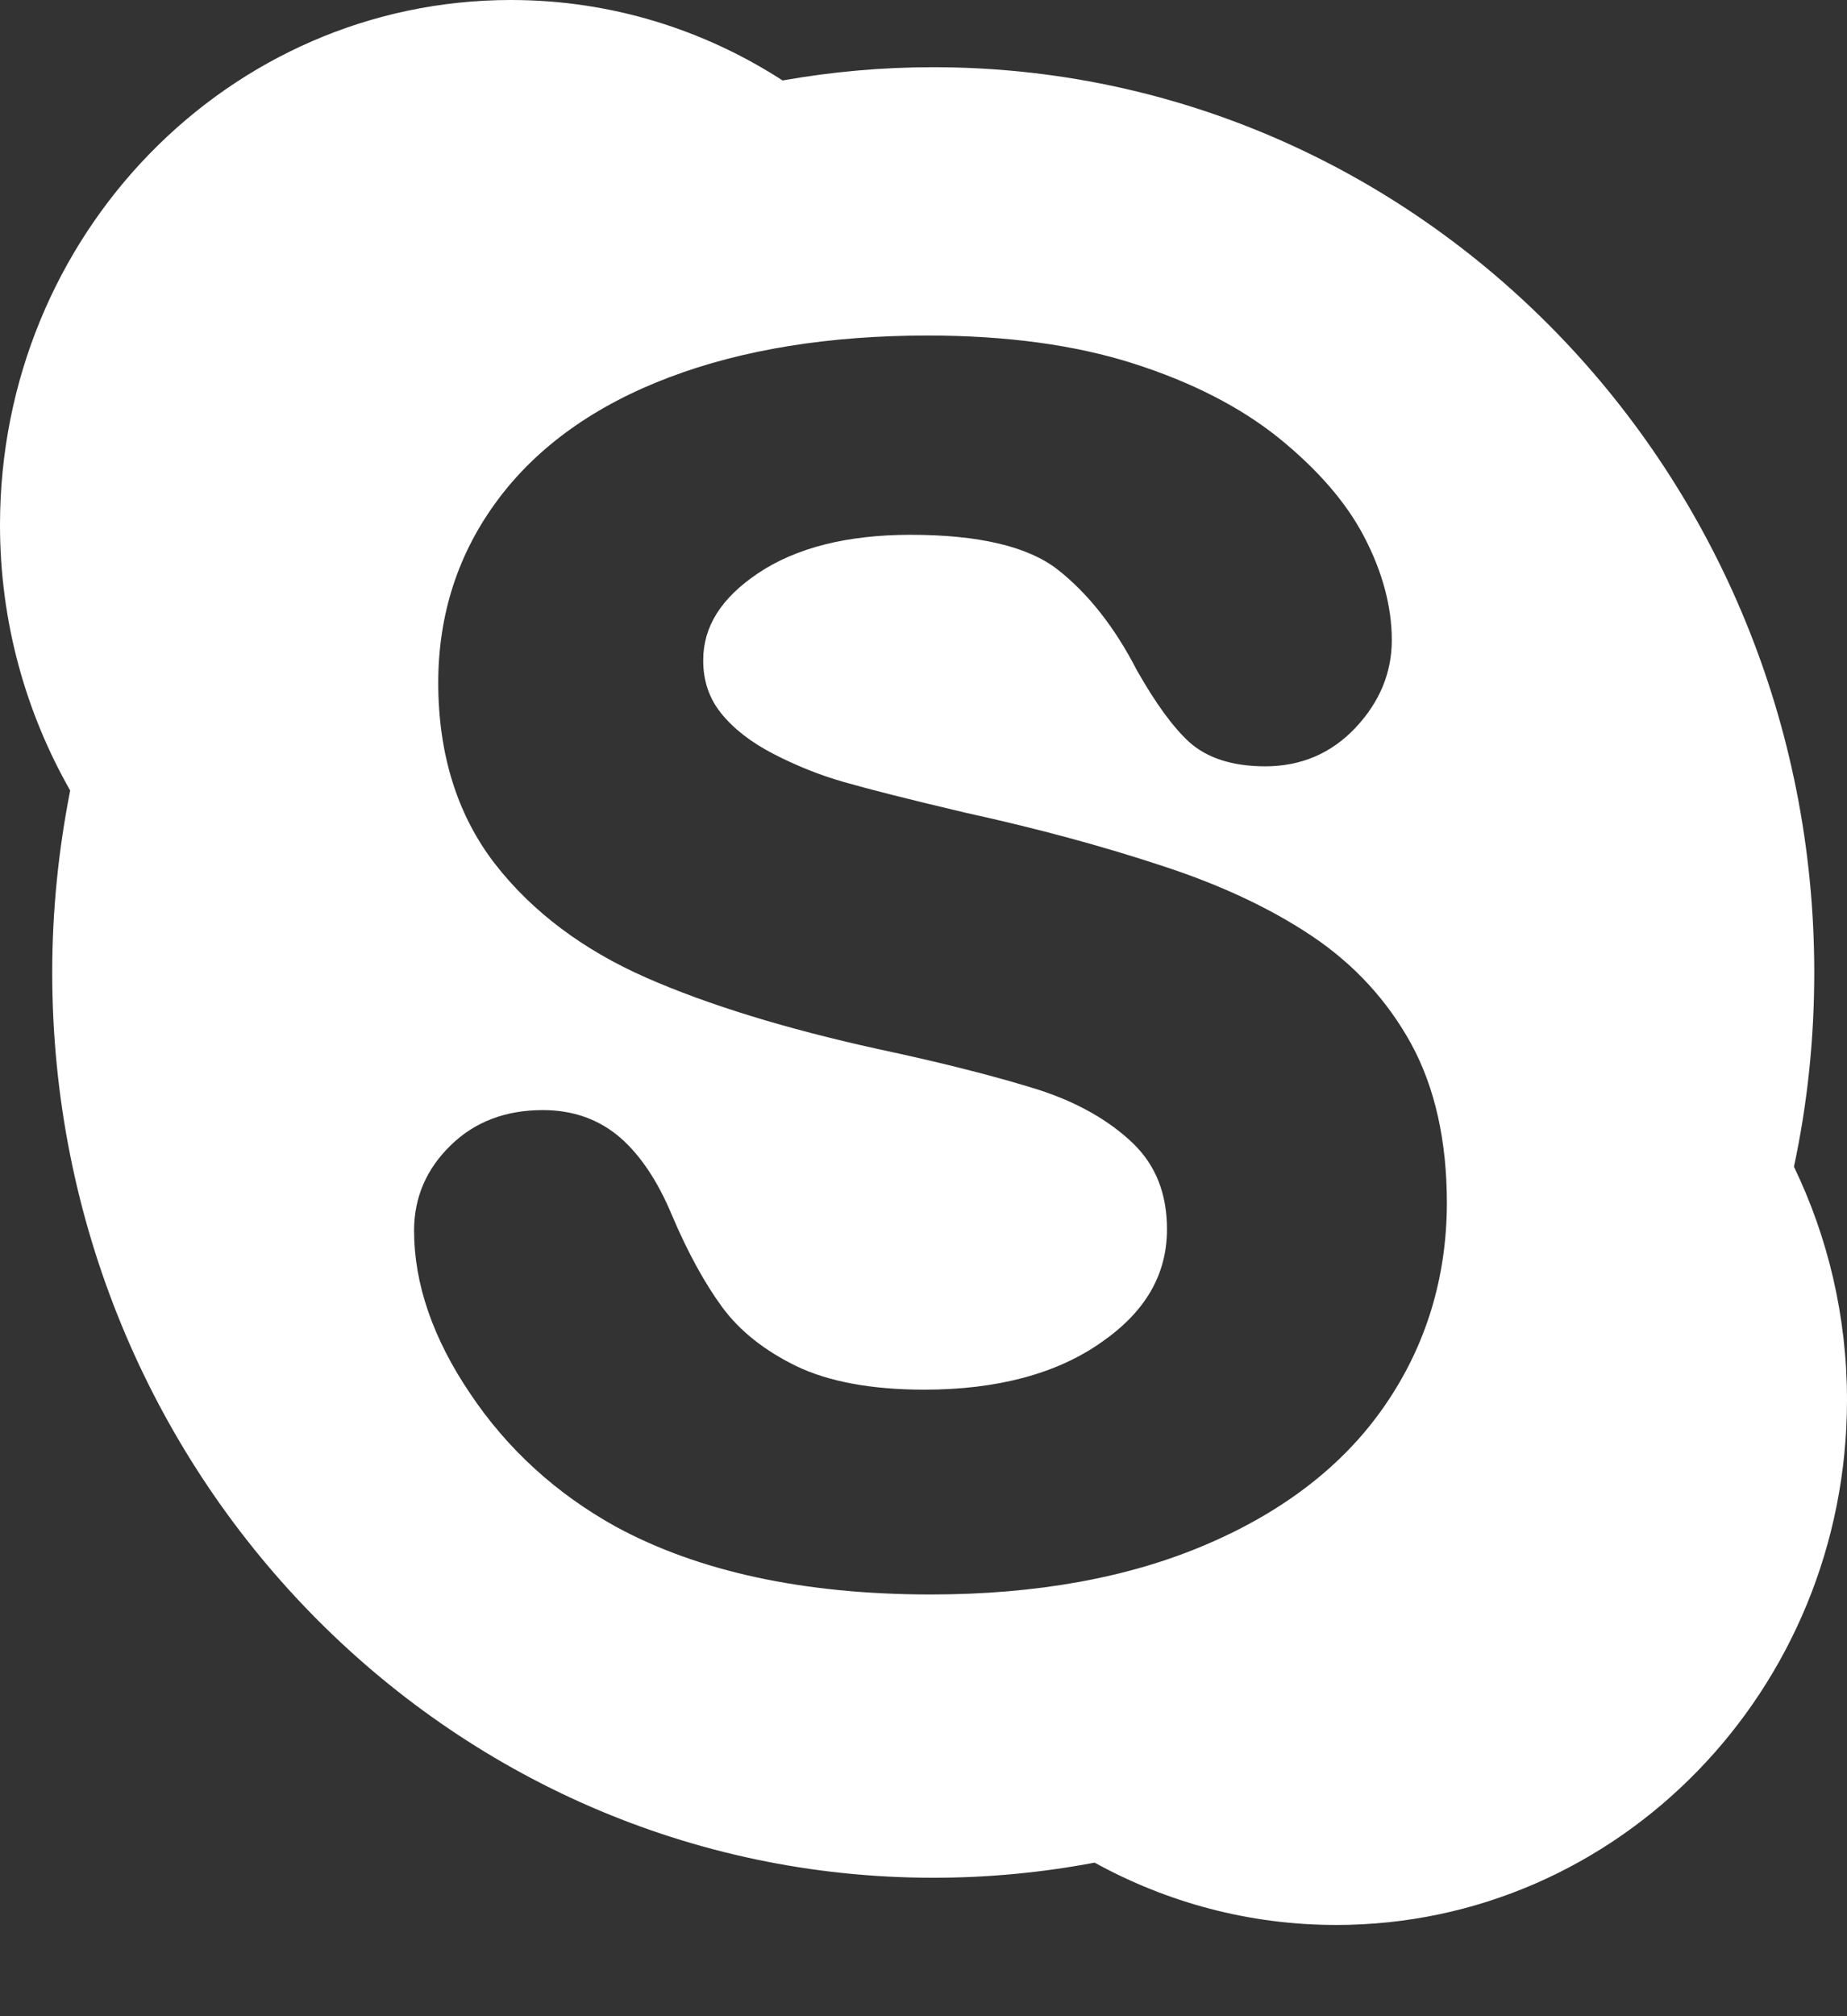 <svg width="11" height="12" viewBox="0 0 11 12" fill="none" xmlns="http://www.w3.org/2000/svg">
<rect x="0" y="0" width="11" height="12" fill="#333333" stroke="none"/>
<path d="M10.684 6.944C10.764 6.571 10.805 6.185 10.805 5.788C10.805 2.813 8.456 0.4 5.558 0.4C5.253 0.4 4.953 0.427 4.661 0.479C4.192 0.176 3.638 0 3.043 0C1.362 0 0 1.398 0 3.125C0 3.701 0.153 4.24 0.418 4.705C0.349 5.055 0.311 5.417 0.311 5.788C0.311 8.764 2.661 11.176 5.558 11.176C5.886 11.176 6.207 11.145 6.519 11.086C6.948 11.322 7.437 11.457 7.958 11.457C9.638 11.457 11 10.058 11 8.333C11 7.834 10.886 7.363 10.684 6.944ZM8.249 8.363C8.007 8.716 7.648 8.995 7.183 9.193C6.723 9.39 6.172 9.49 5.544 9.49C4.79 9.49 4.159 9.354 3.665 9.085C3.312 8.889 3.022 8.625 2.802 8.297C2.578 7.967 2.466 7.64 2.466 7.324C2.466 7.127 2.54 6.956 2.685 6.816C2.828 6.676 3.013 6.607 3.233 6.607C3.413 6.607 3.568 6.662 3.695 6.772C3.815 6.877 3.919 7.033 4.002 7.233C4.095 7.452 4.196 7.637 4.302 7.781C4.406 7.922 4.554 8.039 4.743 8.131C4.934 8.223 5.19 8.271 5.505 8.271C5.939 8.271 6.295 8.176 6.561 7.988C6.823 7.806 6.95 7.585 6.95 7.316C6.95 7.104 6.883 6.936 6.748 6.805C6.605 6.668 6.416 6.561 6.188 6.487C5.95 6.412 5.626 6.328 5.226 6.243C4.681 6.123 4.218 5.981 3.851 5.82C3.475 5.655 3.171 5.428 2.949 5.143C2.724 4.853 2.61 4.49 2.61 4.063C2.61 3.656 2.729 3.29 2.966 2.973C3.2 2.659 3.543 2.413 3.985 2.246C4.42 2.081 4.938 1.997 5.524 1.997C5.992 1.997 6.404 2.053 6.748 2.163C7.094 2.273 7.386 2.422 7.615 2.606C7.846 2.793 8.018 2.99 8.125 3.196C8.233 3.403 8.289 3.61 8.289 3.81C8.289 4.003 8.217 4.178 8.074 4.33C7.93 4.484 7.748 4.561 7.535 4.561C7.341 4.561 7.189 4.512 7.083 4.417C6.985 4.327 6.883 4.187 6.77 3.988C6.639 3.733 6.48 3.532 6.299 3.39C6.122 3.252 5.828 3.183 5.422 3.183C5.047 3.183 4.74 3.26 4.513 3.413C4.295 3.56 4.188 3.729 4.188 3.93C4.188 4.052 4.223 4.155 4.293 4.243C4.368 4.337 4.473 4.418 4.606 4.487C4.744 4.558 4.886 4.615 5.028 4.655C5.174 4.697 5.418 4.759 5.754 4.838C6.179 4.931 6.569 5.037 6.914 5.151C7.264 5.264 7.565 5.405 7.813 5.571C8.064 5.739 8.262 5.954 8.404 6.212C8.546 6.472 8.617 6.79 8.617 7.161C8.616 7.604 8.493 8.009 8.249 8.363Z" fill="white"/>
</svg>
